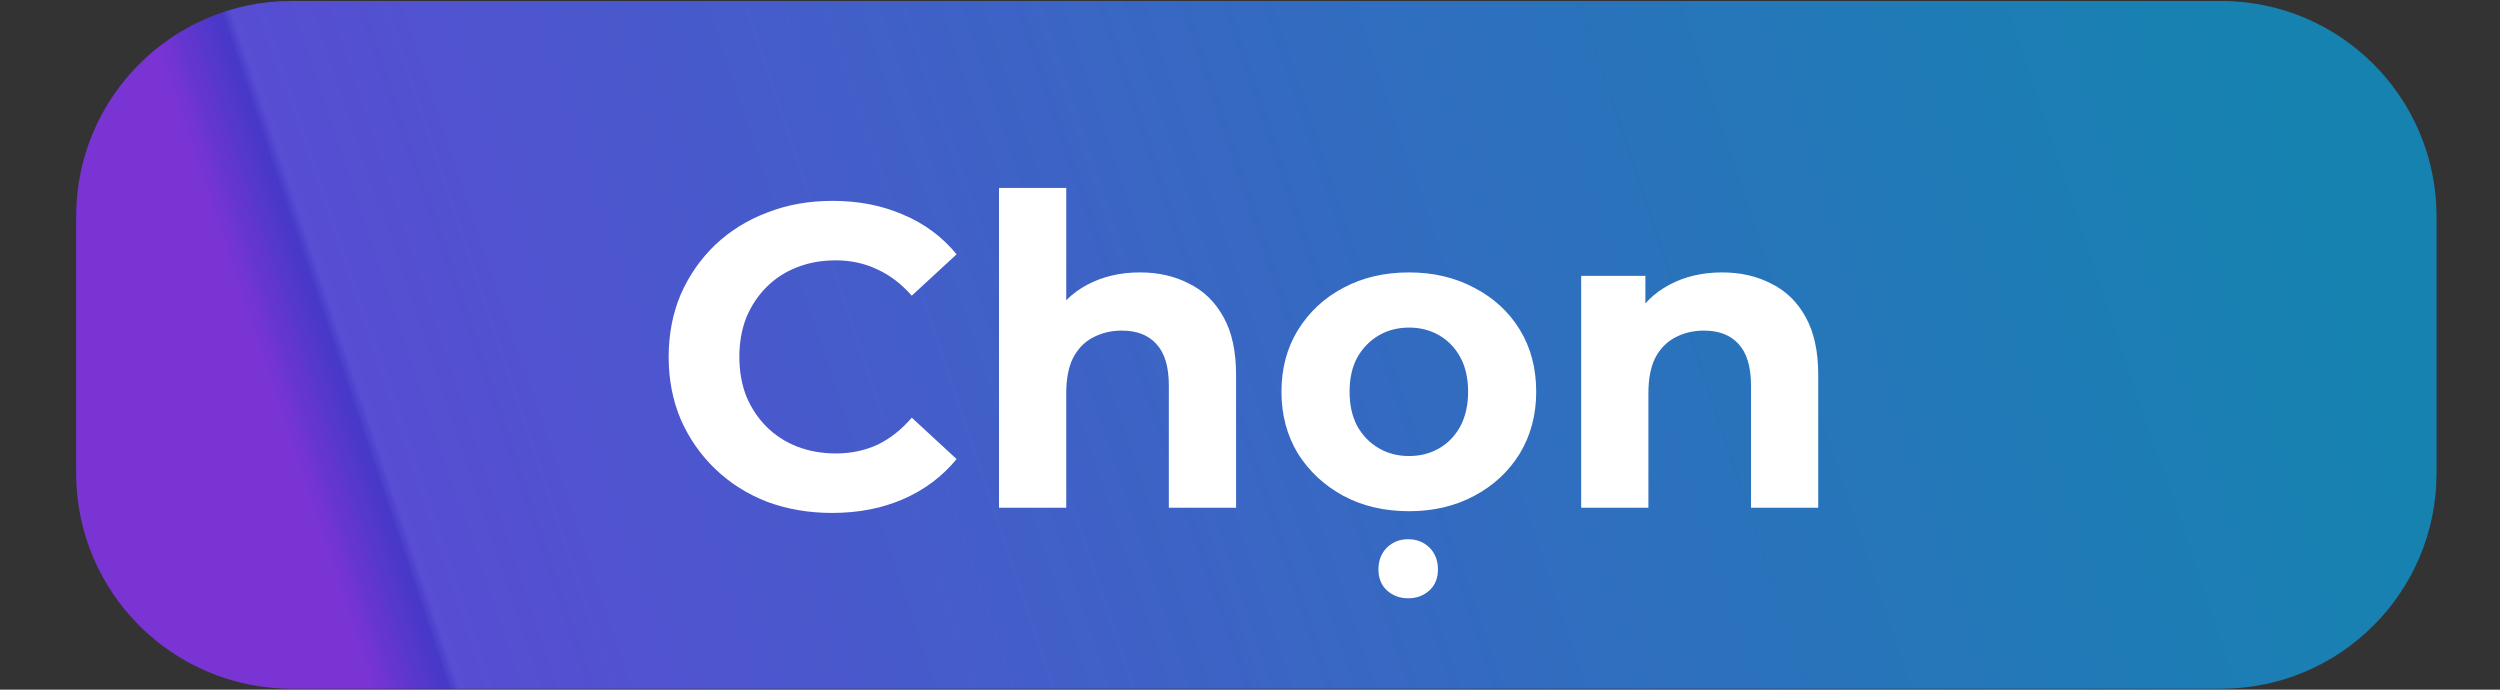 <svg width="116" height="32" viewBox="0 0 116 32" fill="none" xmlns="http://www.w3.org/2000/svg">
<rect x="0" y="0" width="116" height="32" fill="#333333" stroke="none"/>
<path d="M3.533 10.045C3.533 4.522 8.01 0.045 13.533 0.045H103.056C108.579 0.045 113.056 4.522 113.056 10.045V21.956C113.056 27.479 108.579 31.956 103.056 31.956H13.533C8.01 31.956 3.533 27.479 3.533 21.956V10.045Z" fill="url(#paint0_linear_231_9306)"/>
<path d="M38.606 23.8C37.526 23.8 36.519 23.626 35.586 23.28C34.666 22.92 33.866 22.413 33.186 21.76C32.506 21.106 31.973 20.34 31.586 19.46C31.213 18.58 31.026 17.613 31.026 16.56C31.026 15.506 31.213 14.54 31.586 13.66C31.973 12.78 32.506 12.013 33.186 11.36C33.879 10.706 34.686 10.206 35.606 9.86C36.526 9.5 37.533 9.32 38.626 9.32C39.839 9.32 40.933 9.533 41.906 9.96C42.893 10.373 43.719 10.986 44.386 11.8L42.306 13.72C41.826 13.173 41.293 12.766 40.706 12.5C40.119 12.22 39.479 12.08 38.786 12.08C38.133 12.08 37.533 12.186 36.986 12.4C36.439 12.613 35.966 12.92 35.566 13.32C35.166 13.72 34.853 14.193 34.626 14.74C34.413 15.286 34.306 15.893 34.306 16.56C34.306 17.226 34.413 17.833 34.626 18.38C34.853 18.926 35.166 19.4 35.566 19.8C35.966 20.2 36.439 20.506 36.986 20.72C37.533 20.933 38.133 21.04 38.786 21.04C39.479 21.04 40.119 20.906 40.706 20.64C41.293 20.36 41.826 19.94 42.306 19.38L44.386 21.3C43.719 22.113 42.893 22.733 41.906 23.16C40.933 23.586 39.833 23.8 38.606 23.8ZM52.894 12.64C53.747 12.64 54.507 12.813 55.174 13.16C55.854 13.493 56.387 14.013 56.774 14.72C57.161 15.413 57.354 16.306 57.354 17.4V23.56H54.234V17.88C54.234 17.013 54.041 16.373 53.654 15.96C53.281 15.546 52.747 15.34 52.054 15.34C51.561 15.34 51.114 15.446 50.714 15.66C50.327 15.86 50.021 16.173 49.794 16.6C49.581 17.026 49.474 17.573 49.474 18.24V23.56H46.354V8.72H49.474V15.78L48.774 14.88C49.161 14.16 49.714 13.606 50.434 13.22C51.154 12.833 51.974 12.64 52.894 12.64ZM65.38 23.72C64.234 23.72 63.214 23.48 62.32 23C61.44 22.52 60.74 21.866 60.22 21.04C59.714 20.2 59.46 19.246 59.46 18.18C59.46 17.1 59.714 16.146 60.22 15.32C60.74 14.48 61.44 13.826 62.32 13.36C63.214 12.88 64.234 12.64 65.38 12.64C66.514 12.64 67.527 12.88 68.42 13.36C69.314 13.826 70.014 14.473 70.52 15.3C71.027 16.126 71.28 17.086 71.28 18.18C71.28 19.246 71.027 20.2 70.52 21.04C70.014 21.866 69.314 22.52 68.42 23C67.527 23.48 66.514 23.72 65.38 23.72ZM65.38 21.16C65.9 21.16 66.367 21.04 66.78 20.8C67.194 20.56 67.52 20.22 67.76 19.78C68 19.326 68.12 18.793 68.12 18.18C68.12 17.553 68 17.02 67.76 16.58C67.52 16.14 67.194 15.8 66.78 15.56C66.367 15.32 65.9 15.2 65.38 15.2C64.86 15.2 64.394 15.32 63.98 15.56C63.567 15.8 63.234 16.14 62.98 16.58C62.74 17.02 62.62 17.553 62.62 18.18C62.62 18.793 62.74 19.326 62.98 19.78C63.234 20.22 63.567 20.56 63.98 20.8C64.394 21.04 64.86 21.16 65.38 21.16ZM65.34 27.76C64.954 27.76 64.627 27.64 64.36 27.4C64.094 27.16 63.96 26.833 63.96 26.42C63.96 26.006 64.094 25.666 64.36 25.4C64.627 25.146 64.954 25.02 65.34 25.02C65.727 25.02 66.054 25.146 66.32 25.4C66.587 25.666 66.72 26.006 66.72 26.42C66.72 26.833 66.587 27.16 66.32 27.4C66.054 27.64 65.727 27.76 65.34 27.76ZM79.906 12.64C80.759 12.64 81.519 12.813 82.186 13.16C82.866 13.493 83.399 14.013 83.786 14.72C84.172 15.413 84.366 16.306 84.366 17.4V23.56H81.246V17.88C81.246 17.013 81.052 16.373 80.666 15.96C80.292 15.546 79.759 15.34 79.066 15.34C78.572 15.34 78.126 15.446 77.726 15.66C77.339 15.86 77.032 16.173 76.806 16.6C76.592 17.026 76.486 17.573 76.486 18.24V23.56H73.366V12.8H76.346V15.78L75.786 14.88C76.172 14.16 76.726 13.606 77.446 13.22C78.166 12.833 78.986 12.64 79.906 12.64Z" fill="white"/>
<defs>
<linearGradient id="paint0_linear_231_9306" x1="11.197" y1="25.608" x2="101.947" y2="-4.915" gradientUnits="userSpaceOnUse">
<stop offset="0.039" stop-color="#7A34D4"/>
<stop offset="0.074" stop-color="#4739D4" stop-opacity="0.926"/>
<stop offset="0.079" stop-color="#5B4FE1" stop-opacity="0.921"/>
<stop offset="1" stop-color="#0F96D0" stop-opacity="0.8"/>
</linearGradient>
</defs>
</svg>
